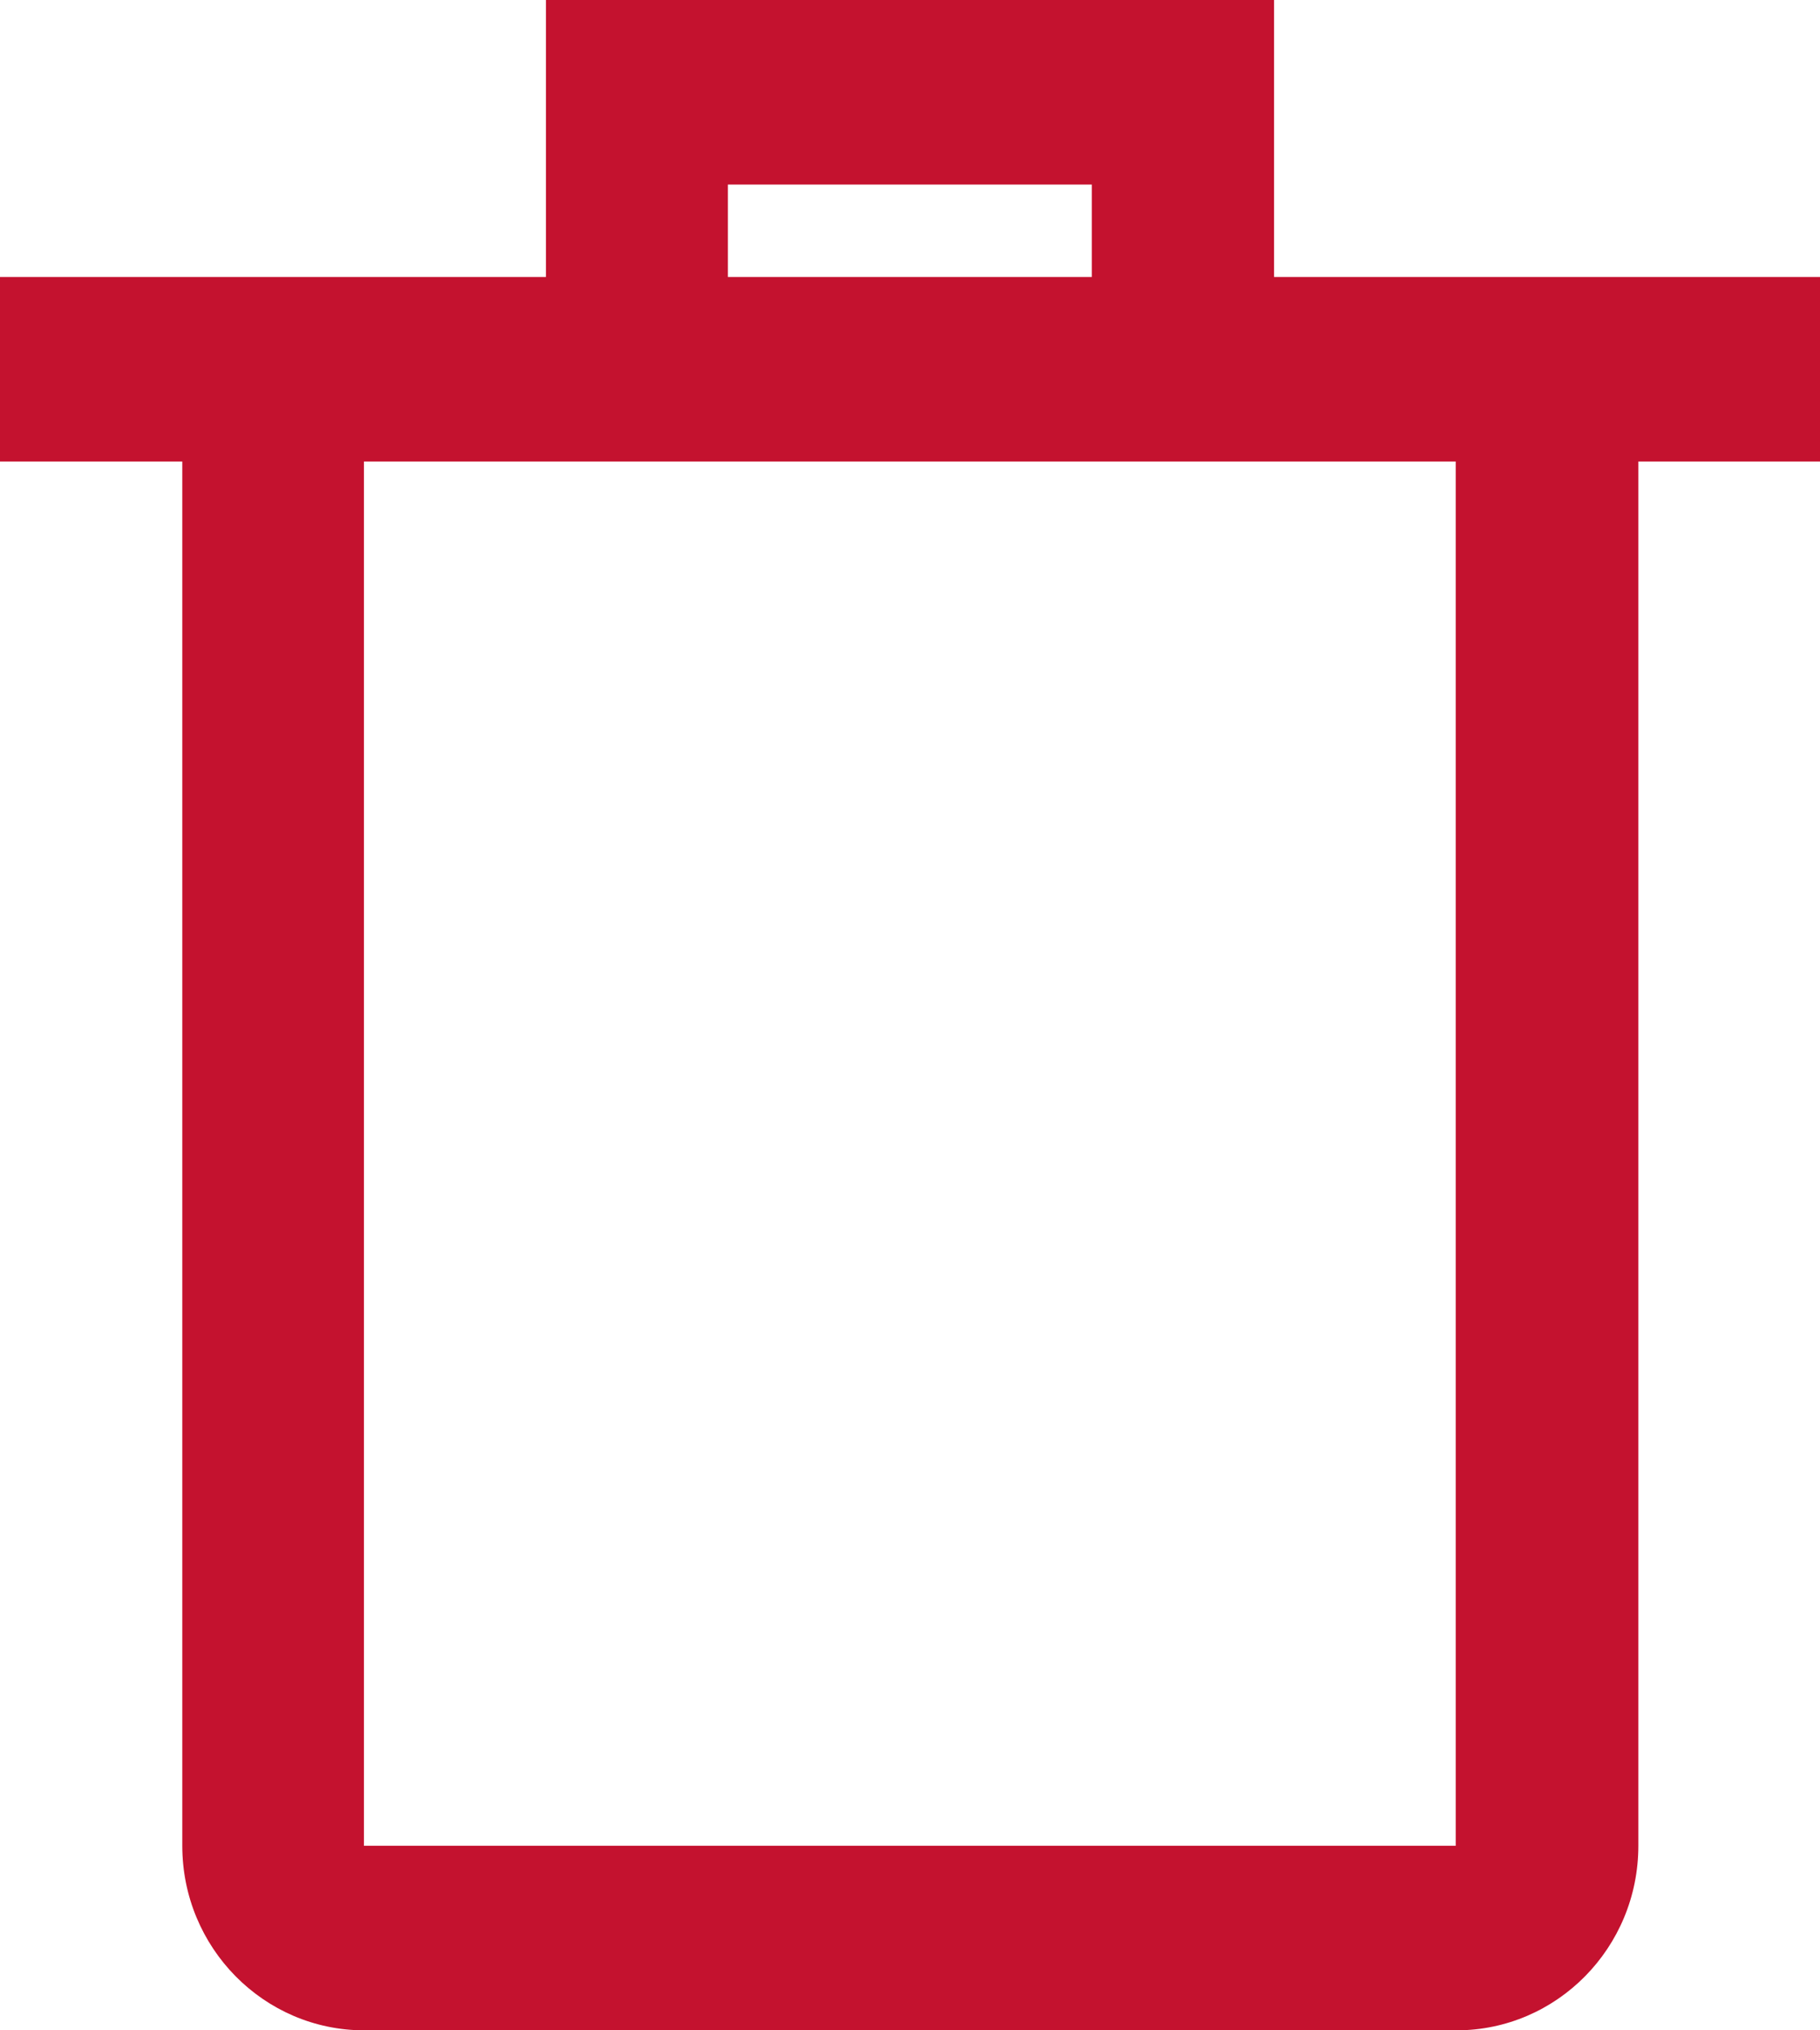 <svg width="26" height="29" viewBox="0 0 26 29" fill="none" xmlns="http://www.w3.org/2000/svg">
<g clip-path="url(#clip0_8_6811)">
<path d="M24.698 3.956H20.796H18.201V1.32V0H16.899H9.101H7.799V1.32V3.956H5.199H1.302H0V6.592H1.302H2.604V26.364C2.604 27.82 3.769 29 5.204 29H20.806C22.241 29 23.405 27.82 23.405 26.364V6.592H24.708H26.01V3.956H24.698ZM10.398 2.636H15.597V3.956H10.398V2.636ZM20.801 26.364H5.199V6.592H7.799H10.398H15.597H18.197H20.796V26.364H20.801Z" fill="#C4122F"/>
</g>
<defs>
<clipPath id="clip0_8_6811">
<rect width="26" height="29" fill="white"/>
</clipPath>
</defs>
</svg>
